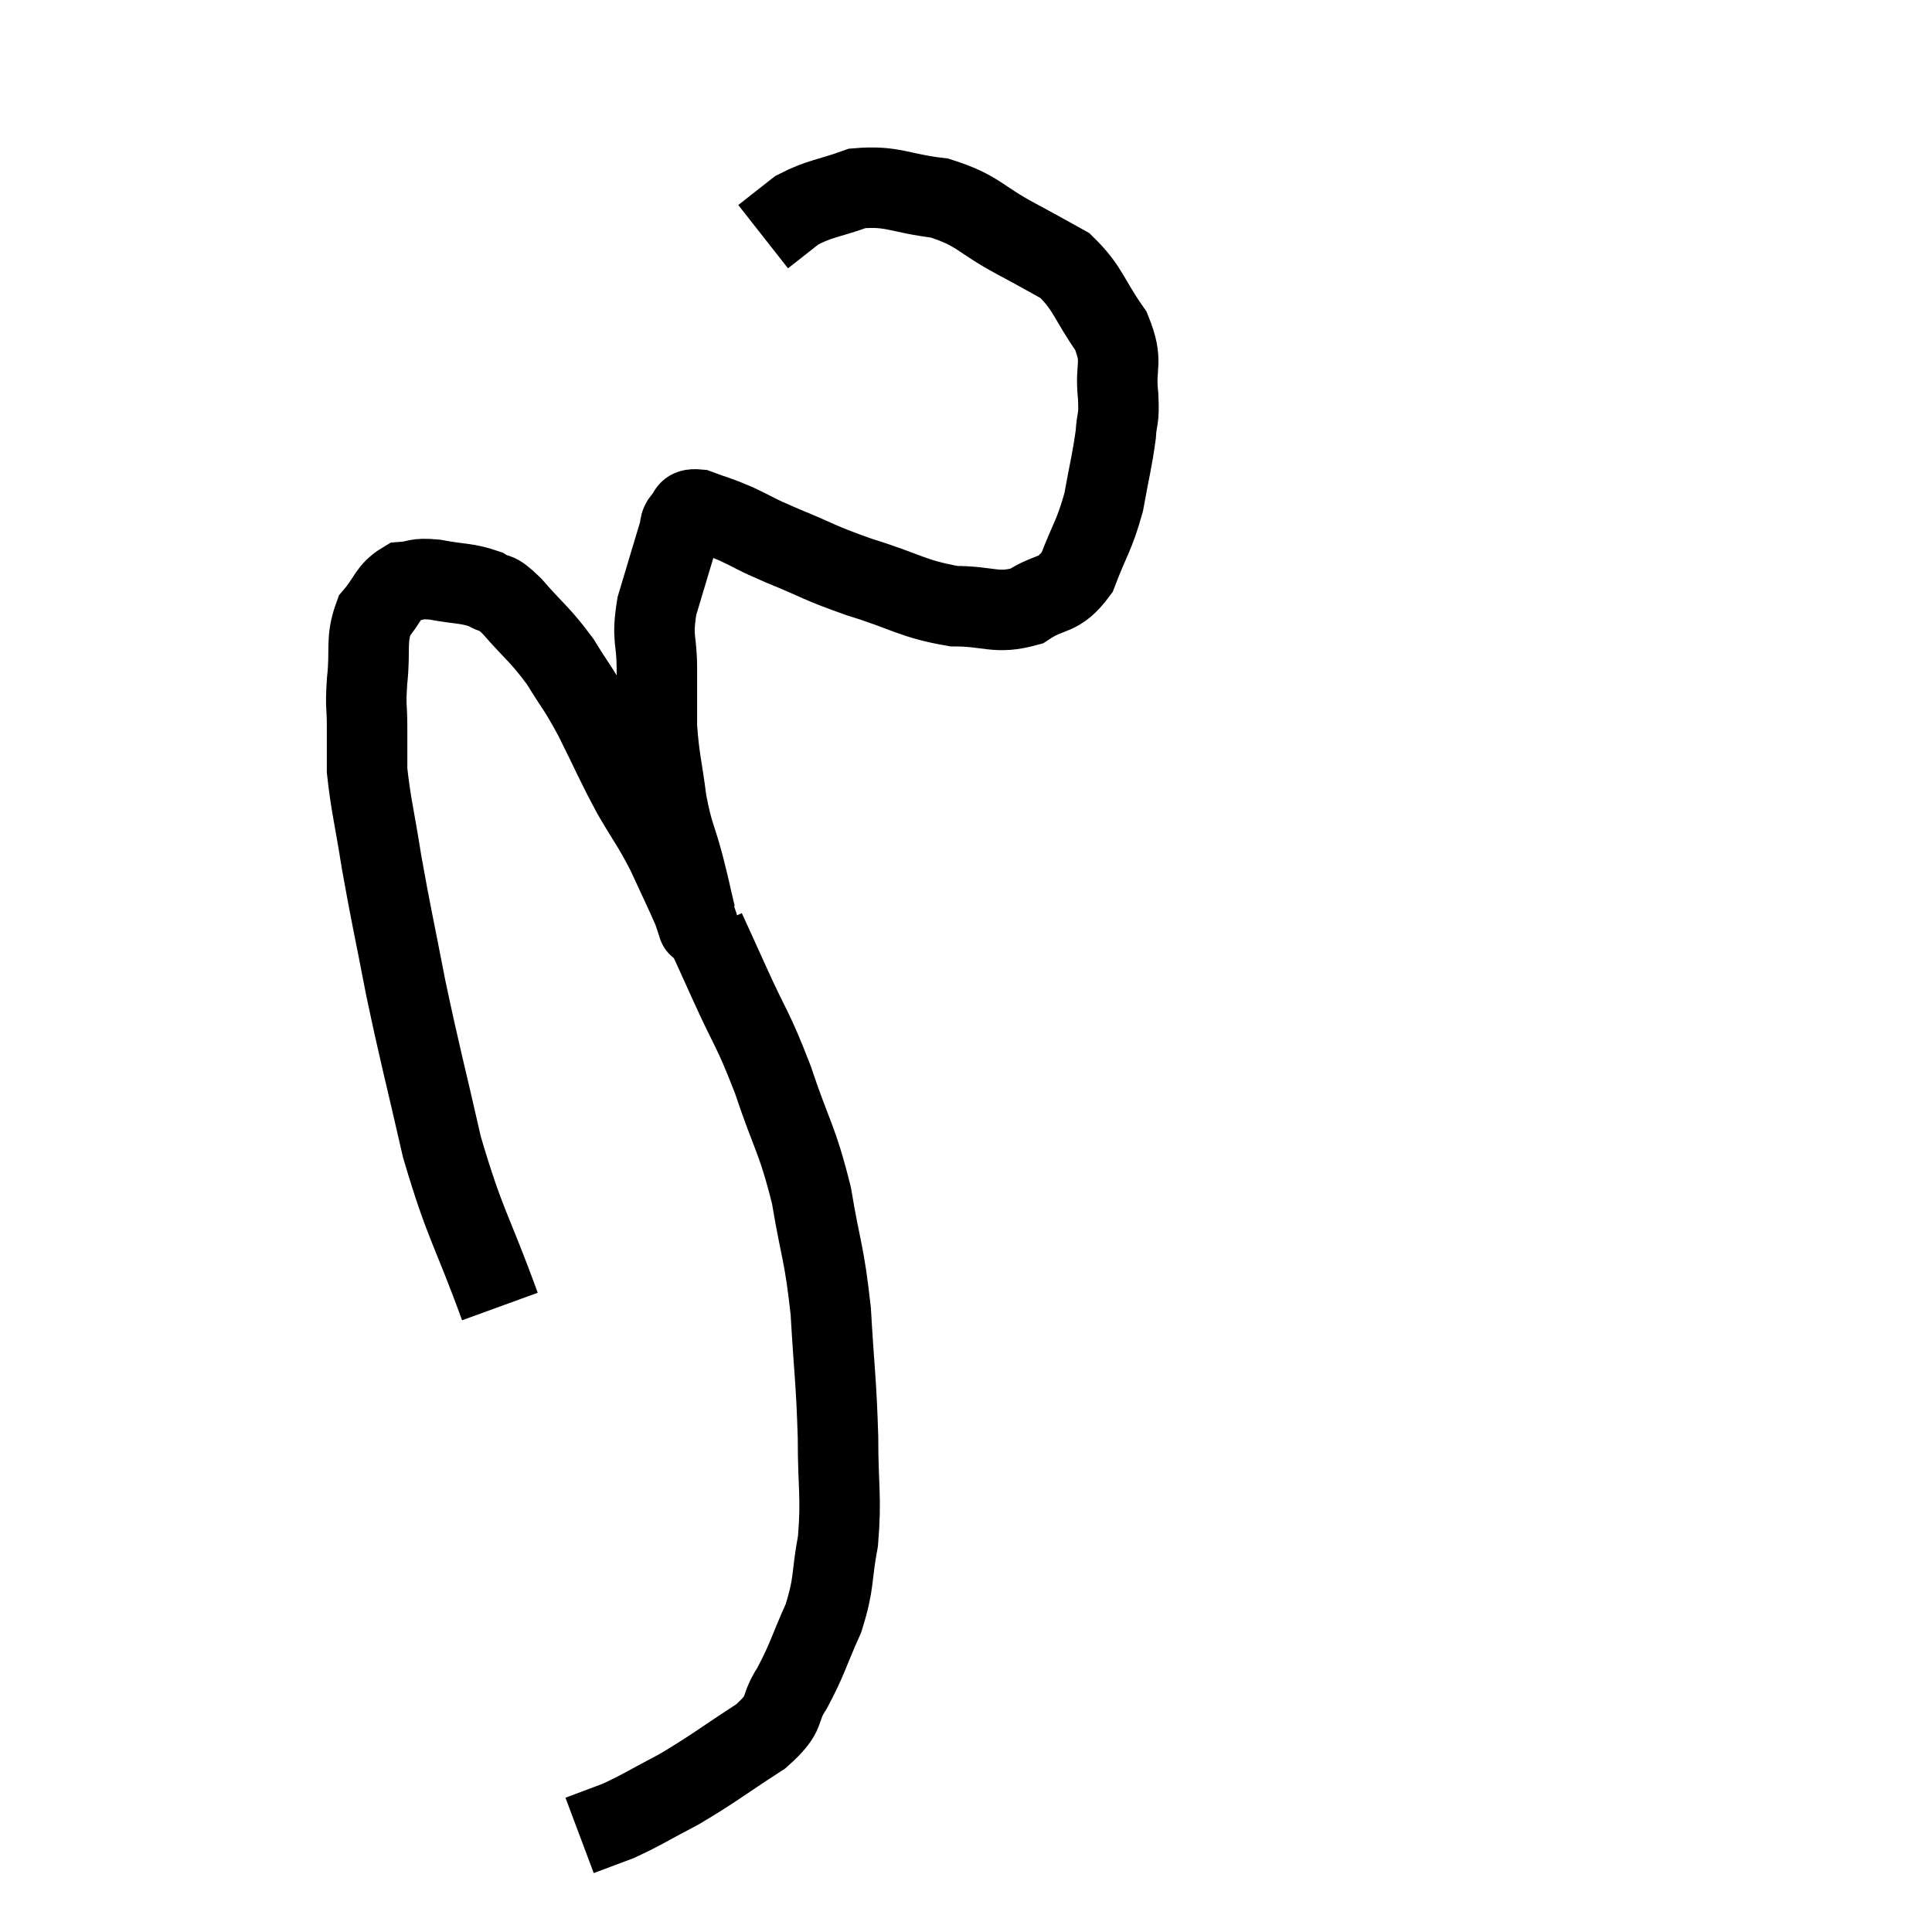 <svg width="48" height="48" viewBox="0 0 48 48" xmlns="http://www.w3.org/2000/svg"><path d="M 12.42 32.46 C 11.7 30.48, 11.565 30.48, 10.98 28.5 C 10.53 26.52, 10.455 26.31, 10.08 24.54 C 9.78 22.98, 9.72 22.77, 9.48 21.42 C 9.3 20.28, 9.21 19.98, 9.12 19.14 C 9.12 18.6, 9.12 18.615, 9.12 18.06 C 9.12 17.49, 9.075 17.61, 9.12 16.92 C 9.21 16.11, 9.075 15.915, 9.3 15.3 C 9.66 14.88, 9.645 14.685, 10.02 14.46 C 10.41 14.43, 10.29 14.355, 10.8 14.4 C 11.43 14.52, 11.58 14.475, 12.06 14.64 C 12.39 14.85, 12.255 14.61, 12.72 15.06 C 13.32 15.75, 13.41 15.75, 13.92 16.44 C 14.34 17.13, 14.31 16.995, 14.76 17.82 C 15.24 18.78, 15.27 18.9, 15.72 19.74 C 16.14 20.46, 16.185 20.46, 16.56 21.18 C 16.89 21.9, 17.025 22.17, 17.22 22.62 C 17.28 22.8, 17.31 22.89, 17.34 22.98 C 17.34 22.98, 17.34 22.98, 17.34 22.98 C 17.34 22.98, 17.355 23.04, 17.34 22.98 C 17.31 22.86, 17.37 23.115, 17.28 22.74 C 17.13 22.11, 17.16 22.185, 16.98 21.48 C 16.77 20.7, 16.725 20.775, 16.56 19.92 C 16.44 18.99, 16.38 18.885, 16.32 18.06 C 16.32 17.34, 16.32 17.37, 16.32 16.62 C 16.32 15.84, 16.185 15.9, 16.32 15.06 C 16.59 14.16, 16.695 13.8, 16.86 13.26 C 16.92 13.08, 16.86 13.05, 16.98 12.9 C 17.16 12.78, 17.01 12.63, 17.34 12.66 C 17.82 12.84, 17.775 12.795, 18.3 13.02 C 18.87 13.29, 18.675 13.23, 19.44 13.56 C 20.4 13.95, 20.295 13.965, 21.36 14.34 C 22.53 14.7, 22.665 14.88, 23.7 15.06 C 24.6 15.06, 24.735 15.27, 25.5 15.06 C 26.13 14.64, 26.28 14.865, 26.76 14.22 C 27.09 13.35, 27.18 13.335, 27.42 12.48 C 27.57 11.64, 27.63 11.46, 27.72 10.8 C 27.75 10.32, 27.81 10.485, 27.78 9.84 C 27.69 9.03, 27.93 9.03, 27.6 8.22 C 27.03 7.41, 27.045 7.17, 26.46 6.6 C 25.86 6.27, 26.04 6.36, 25.26 5.94 C 24.3 5.43, 24.33 5.235, 23.34 4.92 C 22.32 4.8, 22.185 4.605, 21.3 4.68 C 20.55 4.95, 20.385 4.92, 19.8 5.22 L 18.96 5.88" fill="none" stroke="black" stroke-width="2"></path><path d="M 17.52 23.1 C 17.82 23.76, 17.7 23.49, 18.12 24.42 C 18.66 25.62, 18.69 25.5, 19.2 26.82 C 19.68 28.26, 19.8 28.26, 20.16 29.7 C 20.4 31.14, 20.475 31.08, 20.64 32.58 C 20.73 34.14, 20.775 34.275, 20.82 35.7 C 20.82 36.99, 20.91 37.155, 20.82 38.28 C 20.64 39.24, 20.745 39.285, 20.46 40.2 C 20.07 41.07, 20.07 41.205, 19.68 41.94 C 19.29 42.54, 19.605 42.51, 18.9 43.14 C 17.88 43.8, 17.745 43.935, 16.86 44.46 C 16.11 44.85, 15.975 44.955, 15.36 45.24 C 14.88 45.42, 14.64 45.51, 14.4 45.6 L 14.4 45.6" fill="none" stroke="black" stroke-width="2"></path></svg>